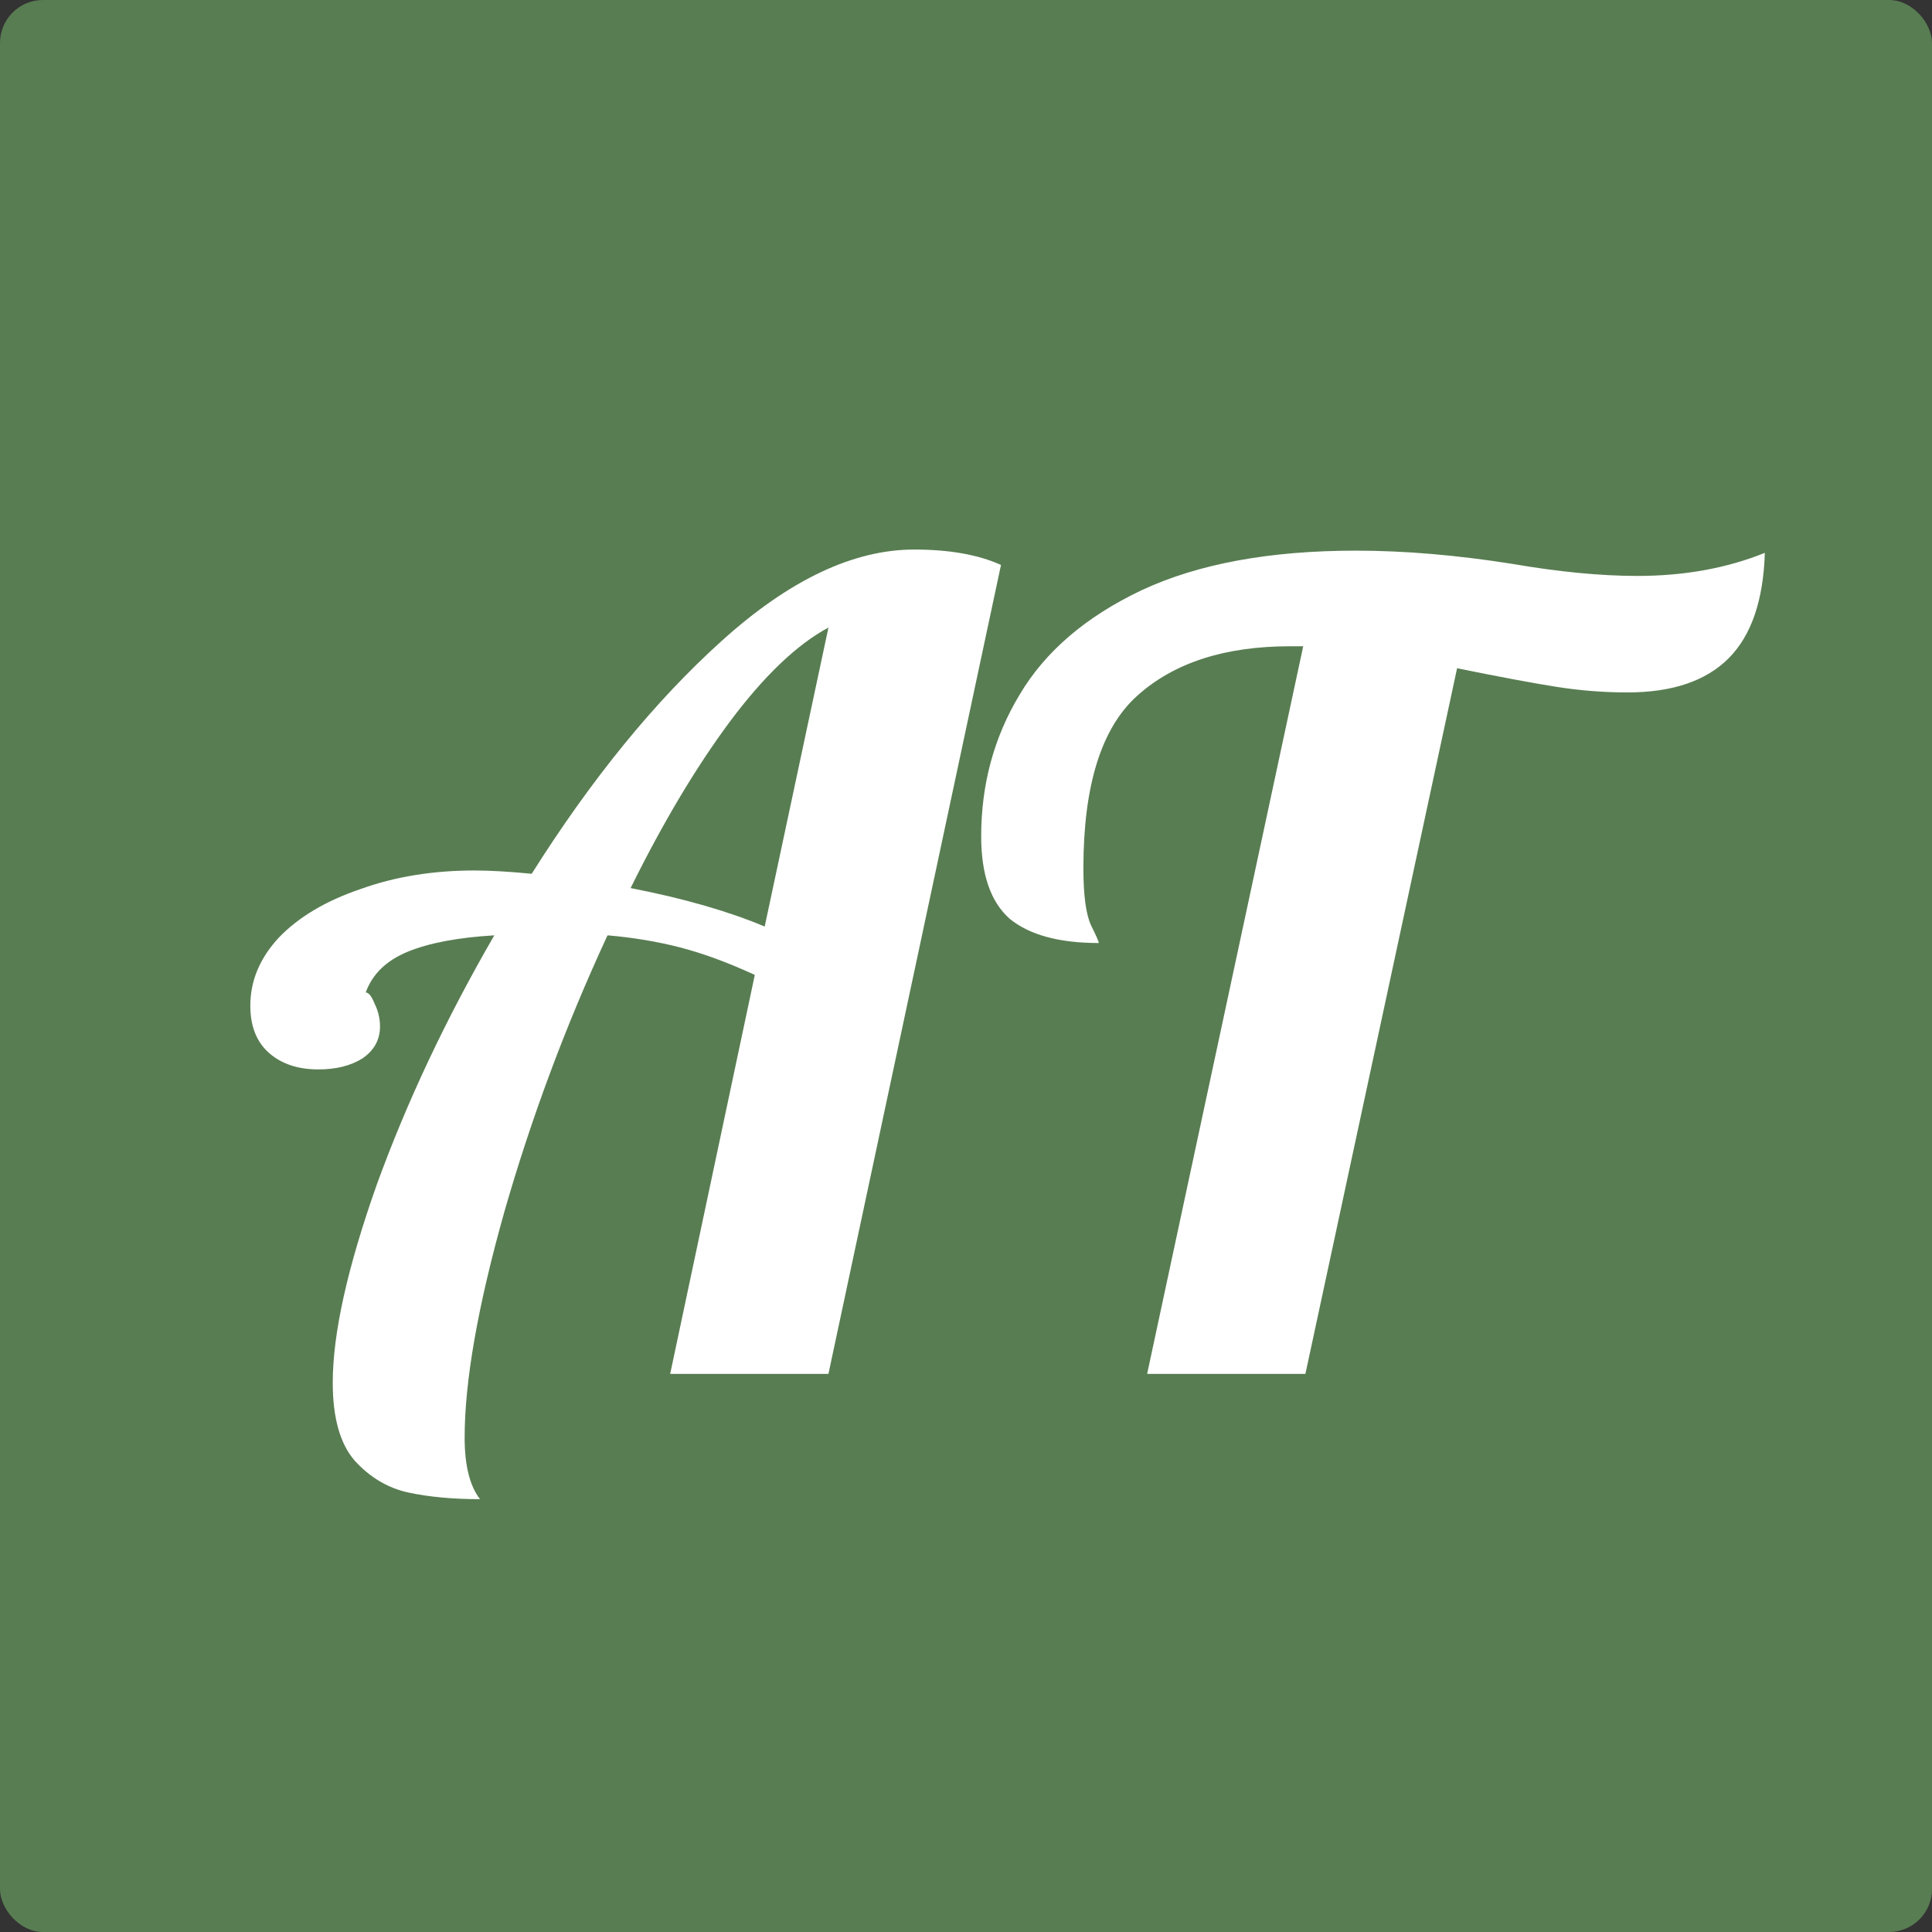 <svg width="225" height="225" viewBox="0 0 225 225" fill="none" xmlns="http://www.w3.org/2000/svg">
<rect x="0" y="0" width="225" height="225" fill="#333333" stroke="none"/>
<rect width="225" height="225" rx="5" fill="#587D52"/>
<path d="M55.904 174.592C52.747 174.592 49.973 174.336 47.584 173.824C45.195 173.312 43.104 172.075 41.312 170.112C39.605 168.149 38.752 165.12 38.752 161.024C38.752 155.307 40.459 147.627 43.872 137.984C47.371 128.341 51.936 118.656 57.568 108.928C53.301 109.184 49.931 109.824 47.456 110.848C44.981 111.872 43.36 113.451 42.592 115.584C42.933 115.584 43.275 116.011 43.616 116.864C44.043 117.717 44.256 118.613 44.256 119.552C44.256 121.088 43.573 122.325 42.208 123.264C40.843 124.117 39.136 124.544 37.088 124.544C34.699 124.544 32.779 123.904 31.328 122.624C29.877 121.344 29.152 119.509 29.152 117.12C29.152 114.219 30.261 111.573 32.48 109.184C34.784 106.795 37.941 104.917 41.952 103.552C45.963 102.101 50.4 101.376 55.264 101.376C57.056 101.376 59.275 101.504 61.92 101.76C68.917 90.667 76.299 81.621 84.064 74.624C91.915 67.541 99.381 64 106.464 64C110.56 64 113.931 64.597 116.576 65.792L96.48 160H78.048L87.904 113.536C84.747 112.085 81.845 111.019 79.2 110.336C76.555 109.653 73.739 109.184 70.752 108.928C65.888 119.424 61.877 130.176 58.72 141.184C55.648 152.107 54.112 160.853 54.112 167.424C54.112 170.667 54.709 173.056 55.904 174.592ZM96.48 73.088C92.811 75.051 88.971 78.72 84.96 84.096C81.035 89.387 77.195 95.829 73.44 103.424C79.584 104.619 84.789 106.112 89.056 107.904L96.48 73.088ZM151.772 75.264H150.236C142.641 75.264 136.711 77.184 132.444 81.024C128.263 84.779 126.172 91.477 126.172 101.12C126.172 104.277 126.471 106.496 127.068 107.776C127.665 108.971 127.964 109.653 127.964 109.824C123.356 109.824 119.9 108.885 117.596 107.008C115.377 105.045 114.268 101.845 114.268 97.408C114.268 91.349 115.761 85.845 118.748 80.896C121.735 75.861 126.471 71.808 132.956 68.736C139.527 65.664 147.847 64.128 157.916 64.128C163.548 64.128 169.607 64.64 176.092 65.664C181.553 66.603 186.417 67.072 190.684 67.072C196.145 67.072 201.095 66.176 205.532 64.384C205.361 69.931 203.953 74.027 201.308 76.672C198.663 79.317 194.737 80.64 189.532 80.64C186.801 80.64 184.071 80.427 181.34 80C178.609 79.573 174.727 78.848 169.692 77.824L152.028 160H133.596L151.772 75.264Z" fill="white"/>
</svg>
